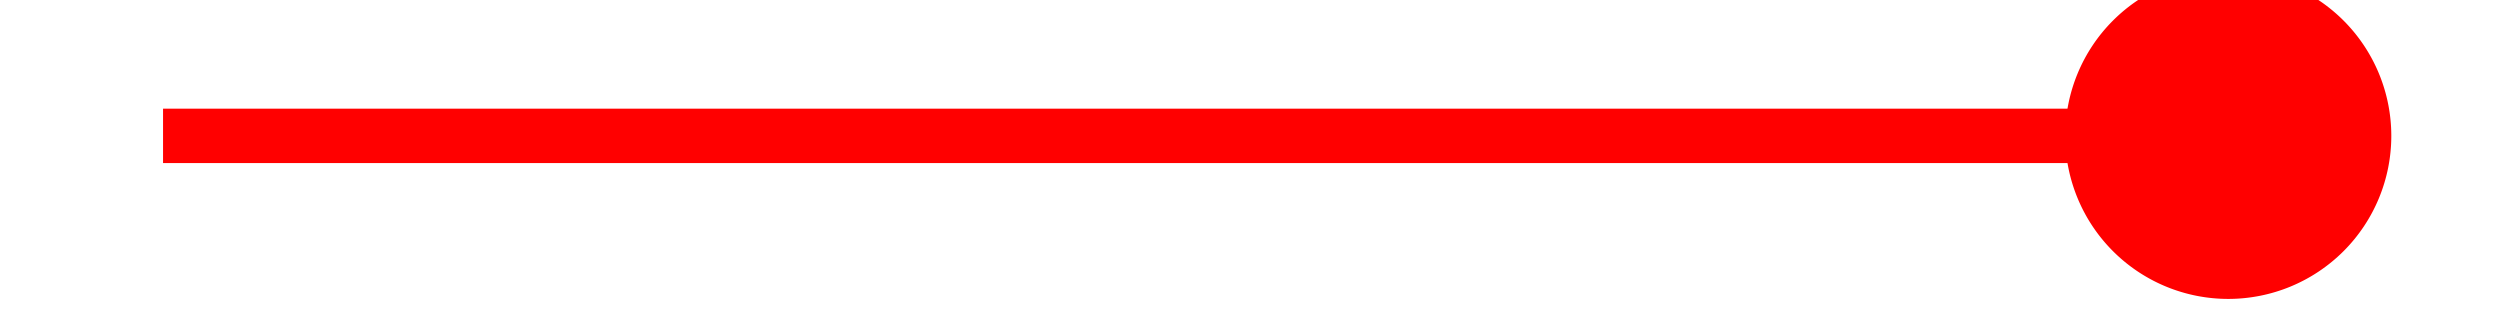 ﻿<?xml version="1.0" encoding="utf-8"?>
<svg version="1.1" xmlns:xlink="http://www.w3.org/1999/xlink" width="46px" height="6px" preserveAspectRatio="xMinYMid meet" viewBox="750 225  46 4" xmlns="http://www.w3.org/2000/svg">
  <g transform="matrix(-1 0 0 -1 1546 454 )">
    <path d="M 790 224.5  A 3 3 0 0 0 787 227.5 A 3 3 0 0 0 790 230.5 A 3 3 0 0 0 793 227.5 A 3 3 0 0 0 790 224.5 Z " fill-rule="nonzero" fill="#ff0000" stroke="none" transform="matrix(-1 1.22460635382238E-16 -1.22460635382238E-16 -1 1545 455 )" />
    <path d="M 752 227.5  L 792 227.5  " stroke-width="1" stroke="#ff0000" fill="none" transform="matrix(-1 1.22460635382238E-16 -1.22460635382238E-16 -1 1545 455 )" />
  </g>
</svg>